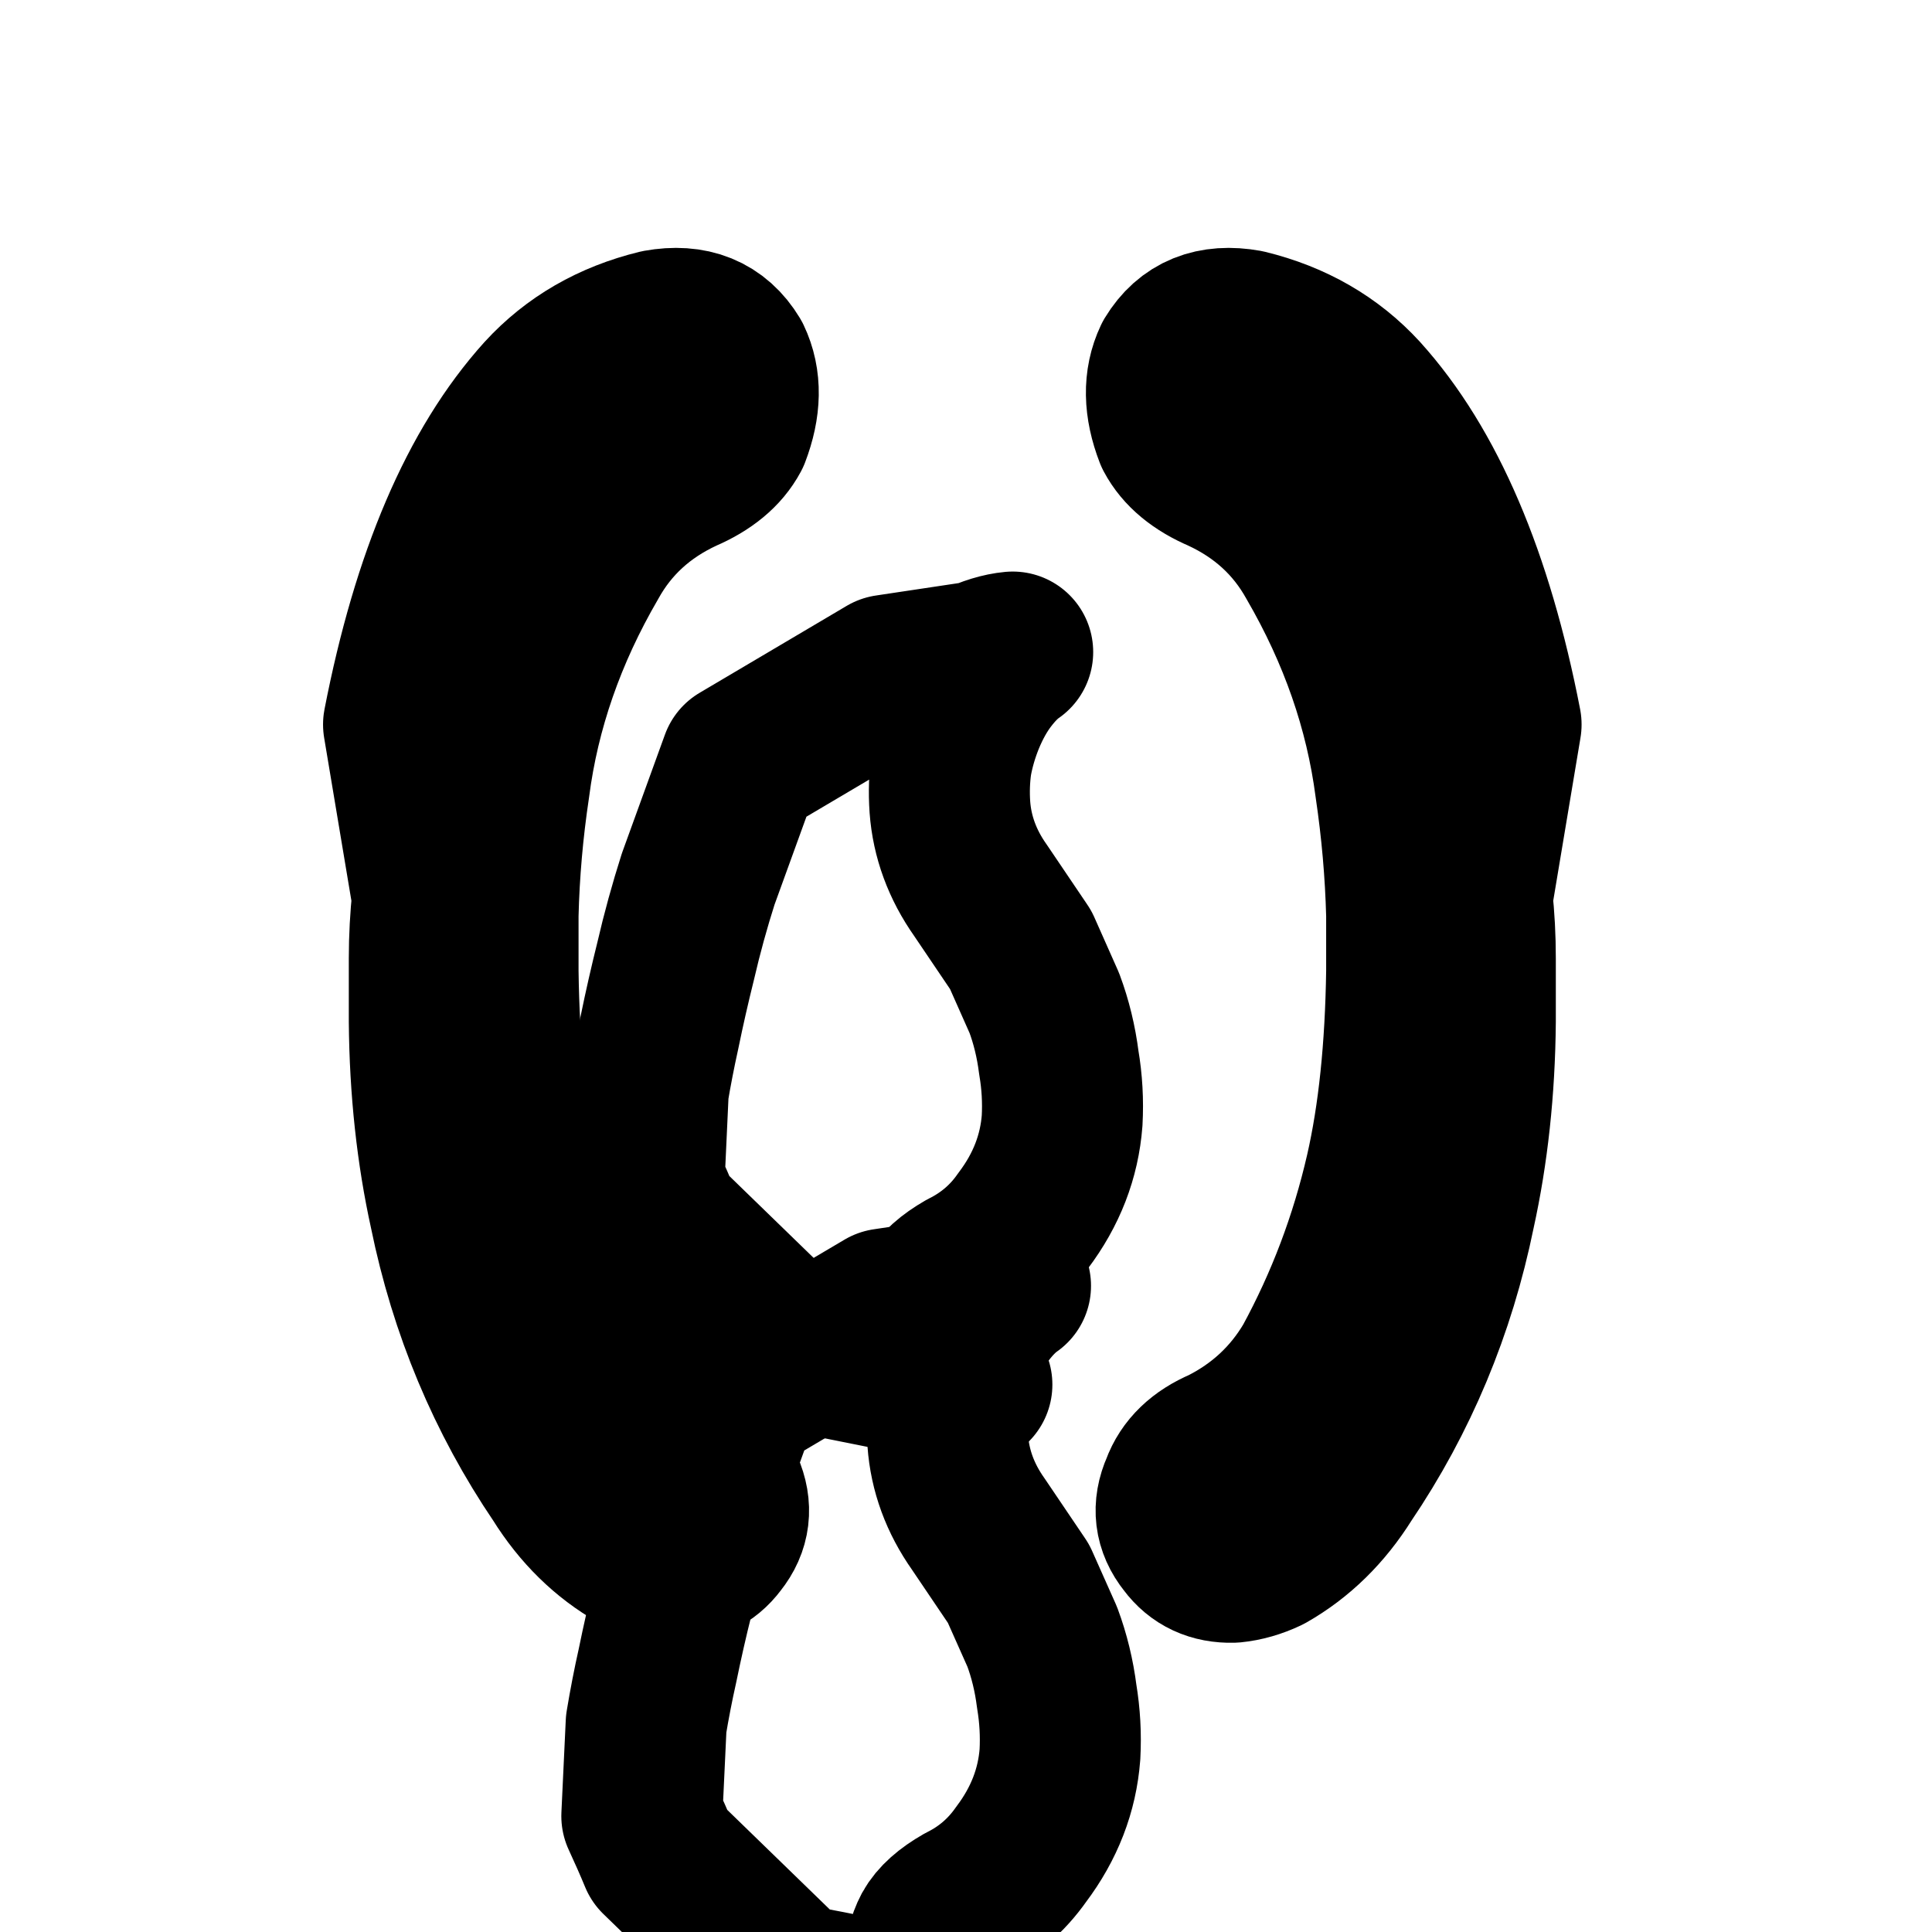 <svg xmlns="http://www.w3.org/2000/svg" viewBox="0 0 24 24" fill="none" stroke="currentColor" stroke-width="2" stroke-linecap="round" stroke-linejoin="round">
  <path d="M5.013 9C5.367 7.18 5.947 5.82 6.76 4.92C7.133 4.513 7.607 4.24 8.18 4.1C8.587 4.027 8.887 4.147 9.08 4.467C9.207 4.733 9.2 5.04 9.067 5.387C8.96 5.587 8.767 5.747 8.487 5.867C7.967 6.107 7.573 6.467 7.307 6.947C6.78 7.853 6.453 8.793 6.327 9.767C6.247 10.3 6.2 10.833 6.187 11.367V12.067C6.2 13.033 6.287 13.867 6.447 14.567C6.64 15.407 6.94 16.2 7.347 16.947C7.613 17.4 7.987 17.747 8.467 17.987C8.733 18.1 8.907 18.267 8.987 18.487C9.093 18.727 9.067 18.947 8.907 19.147C8.773 19.327 8.587 19.413 8.347 19.407C8.207 19.393 8.067 19.353 7.927 19.287C7.54 19.067 7.22 18.753 6.967 18.347C6.293 17.353 5.833 16.253 5.587 15.047C5.427 14.32 5.34 13.533 5.333 12.687C5.333 12.513 5.333 12.333 5.333 12.153V11.907C5.333 11.65 5.347 11.4 5.373 11.153L5.013 9Z"/>
  <path d="M18.647 9C18.294 7.18 17.713 5.82 16.9 4.92C16.527 4.513 16.053 4.24 15.48 4.1C15.073 4.027 14.774 4.147 14.58 4.467C14.454 4.733 14.46 5.04 14.594 5.387C14.7 5.587 14.893 5.747 15.174 5.867C15.694 6.107 16.087 6.467 16.354 6.947C16.88 7.853 17.207 8.793 17.334 9.767C17.413 10.3 17.46 10.833 17.474 11.367V12.067C17.46 13.033 17.373 13.867 17.213 14.567C17.02 15.407 16.72 16.2 16.314 16.947C16.047 17.4 15.674 17.747 15.194 17.987C14.927 18.1 14.754 18.267 14.674 18.487C14.567 18.727 14.594 18.947 14.754 19.147C14.887 19.327 15.073 19.413 15.313 19.407C15.454 19.393 15.594 19.353 15.733 19.287C16.12 19.067 16.44 18.753 16.694 18.347C17.367 17.353 17.827 16.253 18.073 15.047C18.233 14.32 18.32 13.533 18.327 12.687C18.327 12.513 18.327 12.333 18.327 12.153V11.907C18.327 11.65 18.314 11.4 18.287 11.153L18.647 9Z"/>
  <path d="M12.053 8.233L11.027 8.387L9.2 9.467L8.673 10.92C8.567 11.253 8.473 11.593 8.393 11.94C8.32 12.233 8.253 12.527 8.193 12.82C8.14 13.06 8.093 13.3 8.053 13.54L8 14.687C8.08 14.86 8.153 15.027 8.22 15.187L9.853 16.773L10.307 16.86L11.507 17.1L12.073 17.2C11.914 17.133 11.787 17.04 11.694 16.92C11.6 16.793 11.547 16.653 11.534 16.5C11.52 16.373 11.547 16.247 11.614 16.12C11.68 16 11.807 15.887 11.993 15.78C12.287 15.633 12.527 15.427 12.713 15.16C13 14.78 13.16 14.367 13.194 13.92C13.207 13.68 13.194 13.44 13.153 13.2C13.12 12.94 13.06 12.693 12.973 12.46L12.68 11.8L12.18 11.06C11.954 10.74 11.827 10.393 11.8 10.027C11.787 9.84 11.793 9.653 11.82 9.467C11.854 9.28 11.907 9.1 11.98 8.92C12.06 8.727 12.153 8.56 12.26 8.42C12.367 8.28 12.473 8.173 12.58 8.1C12.44 8.113 12.287 8.16 12.12 8.24C12.087 8.253 12.067 8.247 12.053 8.233Z"/>
  <path d="M12.027 16.107L11 16.26L9.173 17.34L8.647 18.793C8.54 19.127 8.447 19.467 8.367 19.813C8.293 20.107 8.227 20.4 8.167 20.693C8.113 20.933 8.067 21.173 8.027 21.413L7.973 22.56C8.053 22.733 8.127 22.9 8.193 23.06L9.827 24.647L10.28 24.733L11.48 24.973L12.047 25.073C11.887 25.007 11.76 24.913 11.667 24.793C11.573 24.667 11.52 24.527 11.507 24.373C11.493 24.247 11.52 24.12 11.587 23.993C11.653 23.873 11.78 23.76 11.967 23.653C12.26 23.507 12.5 23.3 12.687 23.033C12.973 22.653 13.133 22.24 13.167 21.793C13.18 21.553 13.167 21.313 13.127 21.073C13.094 20.813 13.034 20.567 12.947 20.333L12.653 19.673L12.153 18.933C11.927 18.613 11.8 18.267 11.774 17.9C11.76 17.713 11.767 17.527 11.793 17.34C11.827 17.153 11.88 16.973 11.954 16.793C12.034 16.6 12.127 16.433 12.233 16.293C12.34 16.153 12.447 16.047 12.553 15.973C12.414 15.987 12.26 16.033 12.094 16.113C12.06 16.127 12.04 16.12 12.027 16.107Z"/>
</svg> 